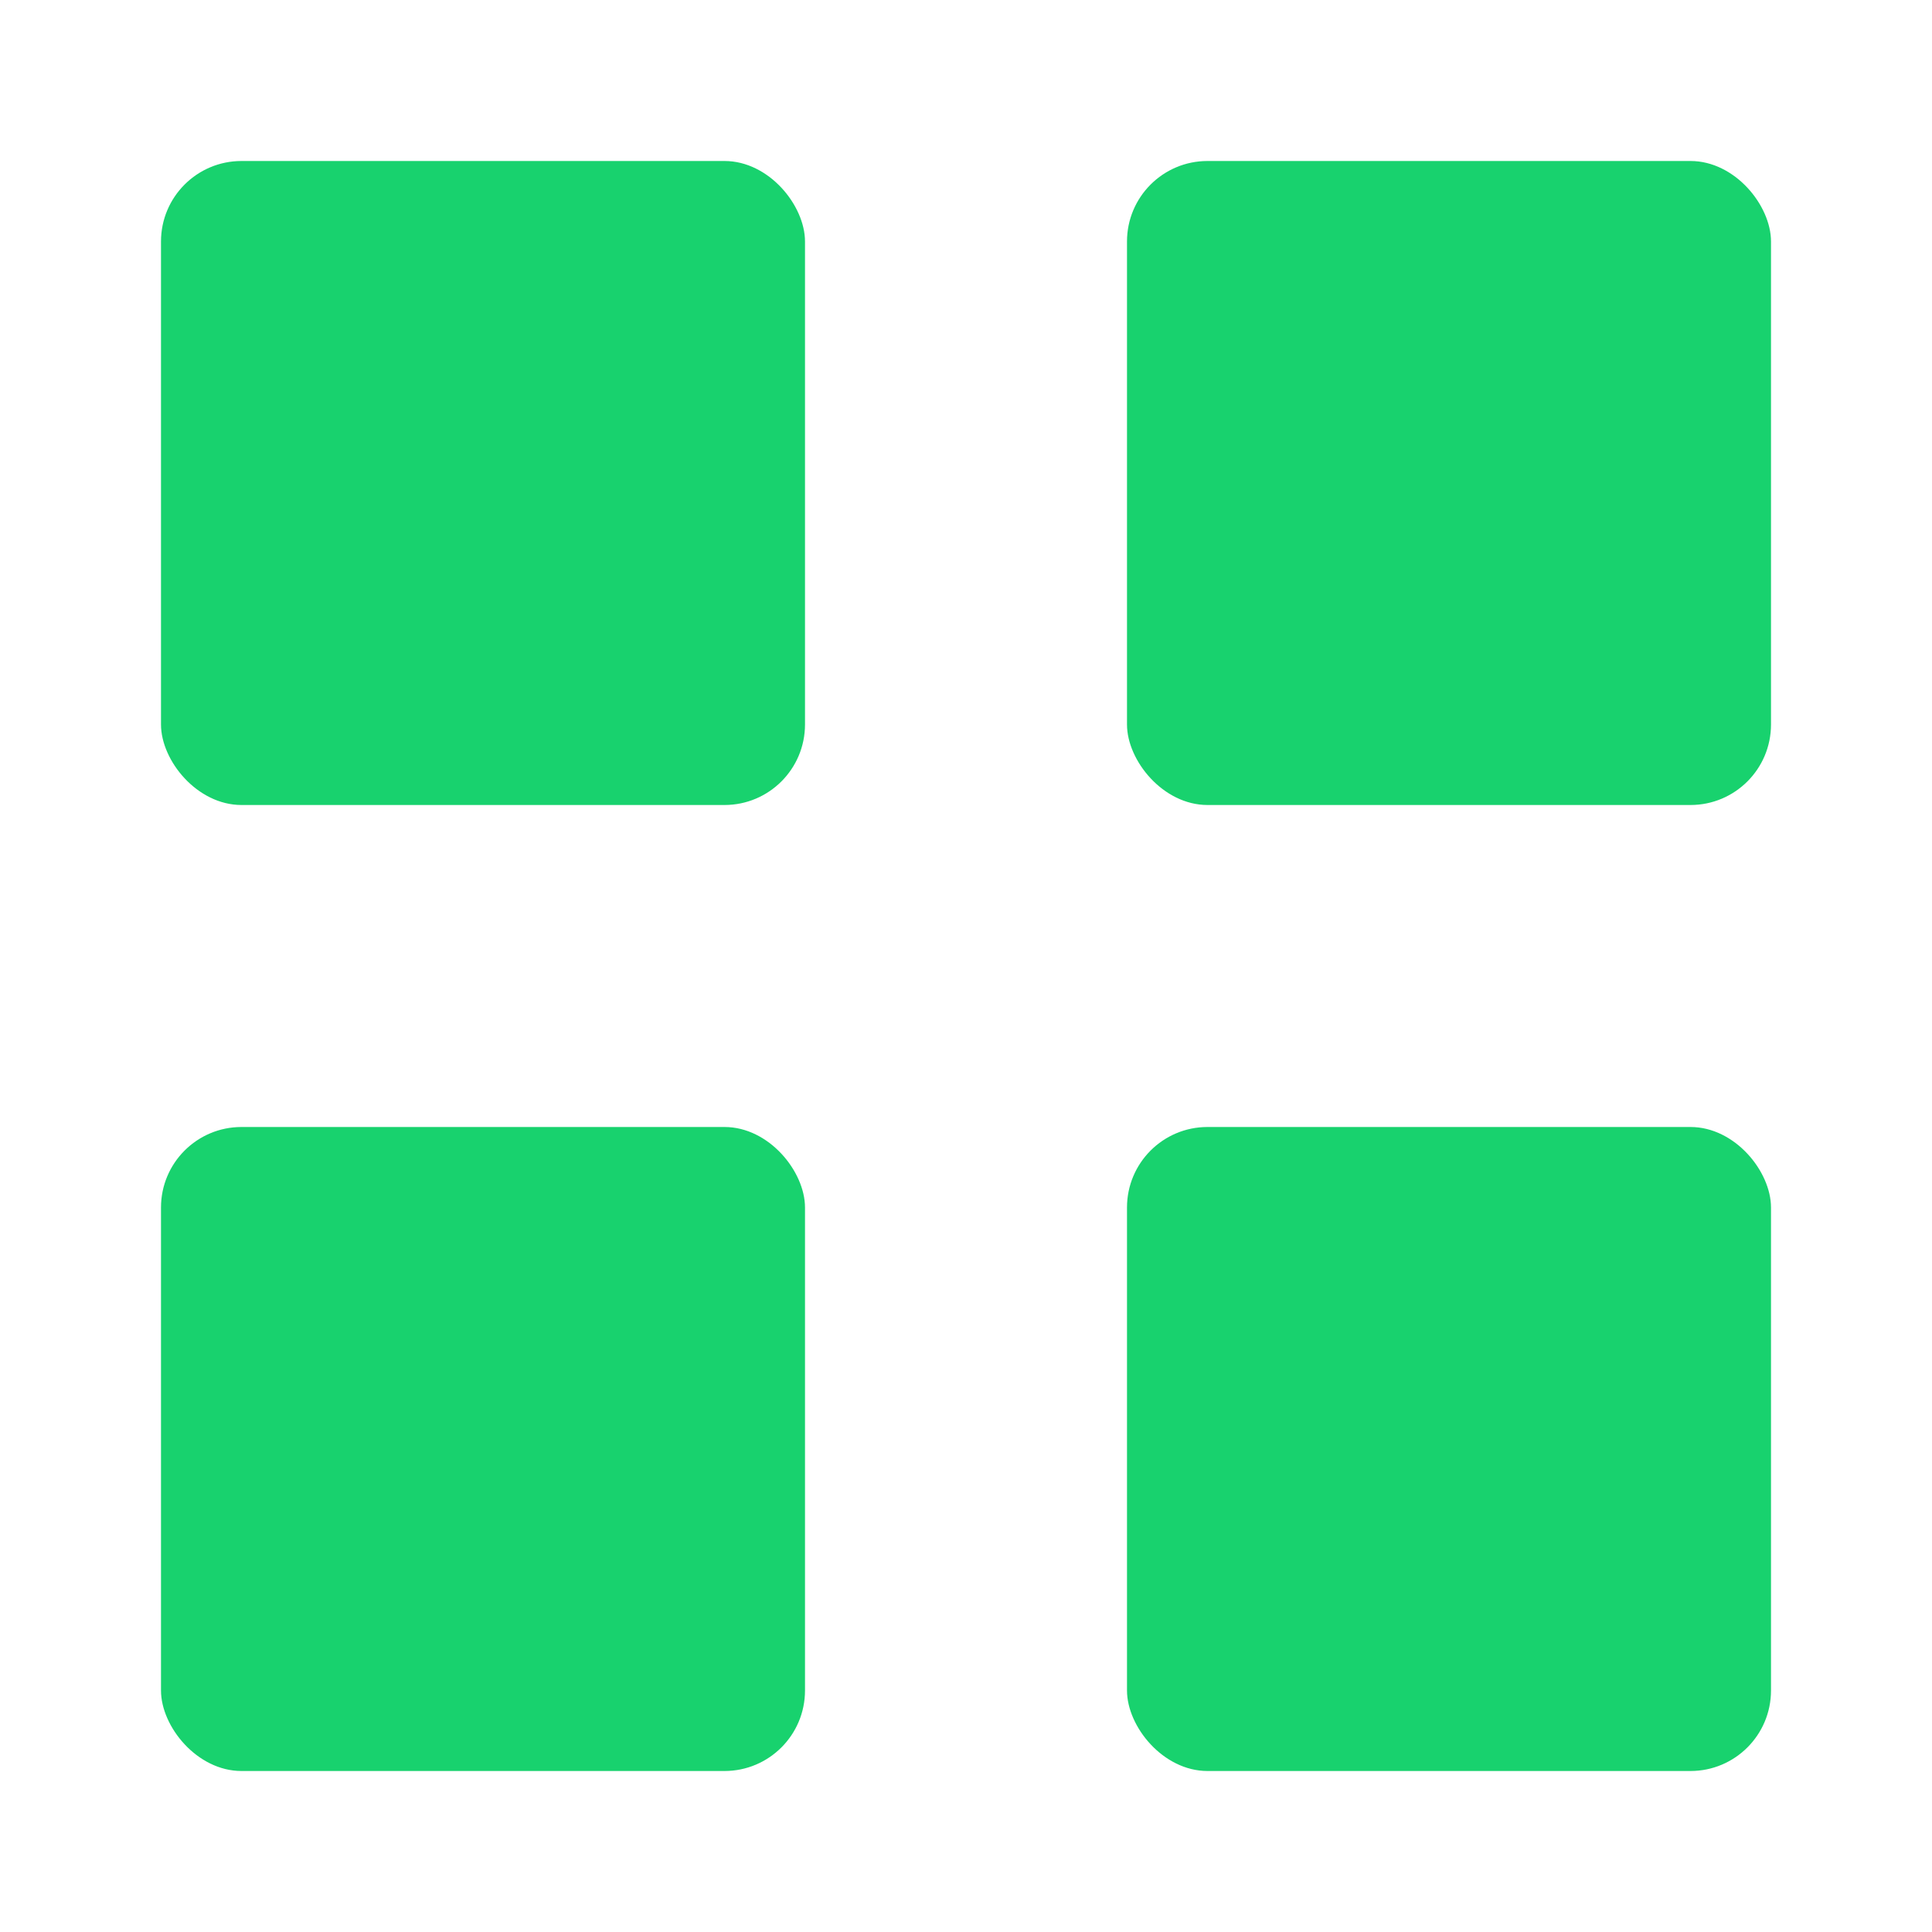 <svg xmlns="http://www.w3.org/2000/svg" viewBox="0 0 24 24" width="48" height="48" fill="#18d26e">
  <!-- Top-left tile -->
  <rect x="2" y="2" width="8" height="8" rx="1" />
  <!-- Top-right tile -->
  <rect x="14" y="2" width="8" height="8" rx="1" />
  <!-- Bottom-left tile -->
  <rect x="2" y="14" width="8" height="8" rx="1" />
  <!-- Bottom-right tile -->
  <rect x="14" y="14" width="8" height="8" rx="1" />
</svg>

